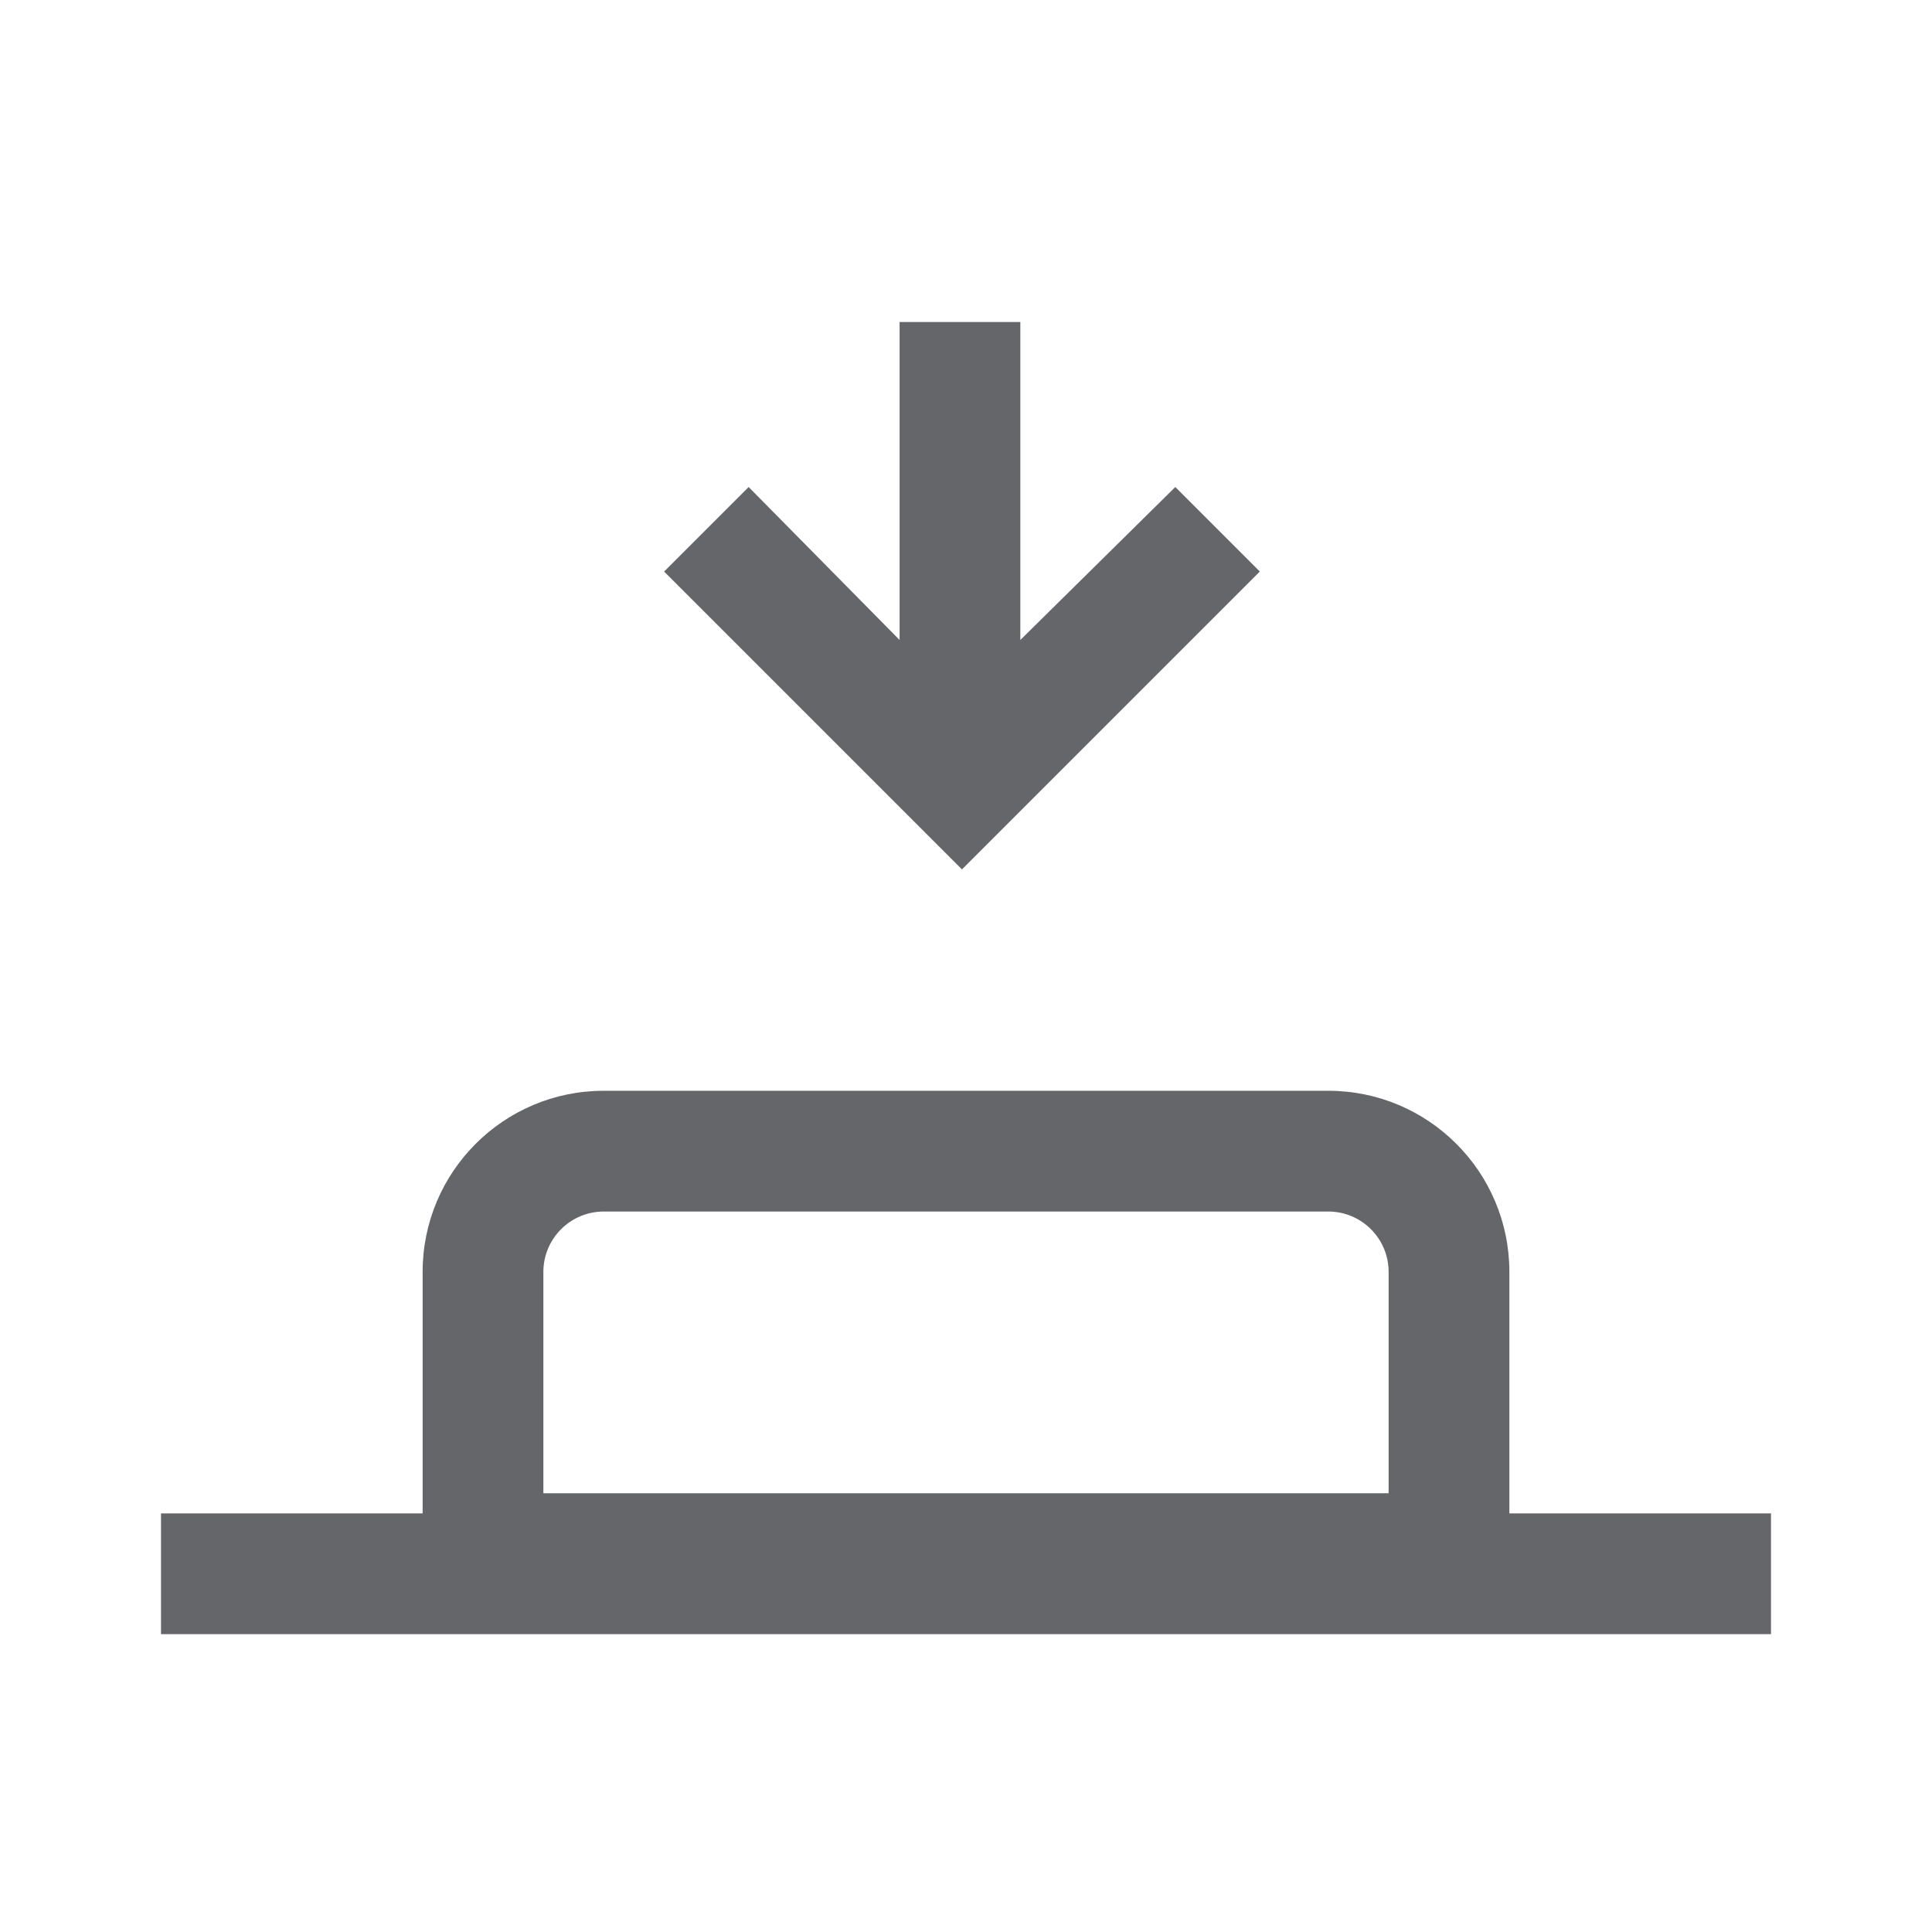 <svg width="24" height="24" viewBox="0 0 24 24" fill="none" xmlns="http://www.w3.org/2000/svg">
<path d="M8.25 7.1L11.95 10.8L15.65 7.1L14.6 6.05L12.675 7.95V4H11.175V7.95L9.3 6.05L8.25 7.1Z" fill="#646669"/>
<path fill-rule="evenodd" clip-rule="evenodd" d="M5.25 15.8C5.25 14.557 6.257 13.55 7.5 13.55H16.5C17.743 13.55 18.75 14.557 18.75 15.8V20.05H5.25V15.8ZM7.5 15.05C7.086 15.05 6.75 15.386 6.75 15.8V18.55H17.25V15.8C17.25 15.386 16.914 15.05 16.5 15.05H7.5Z" fill="#646669"/>
<path fill-rule="evenodd" clip-rule="evenodd" d="M22 20.3H2V18.8H22V20.3Z" fill="#646669"/>
</svg>
